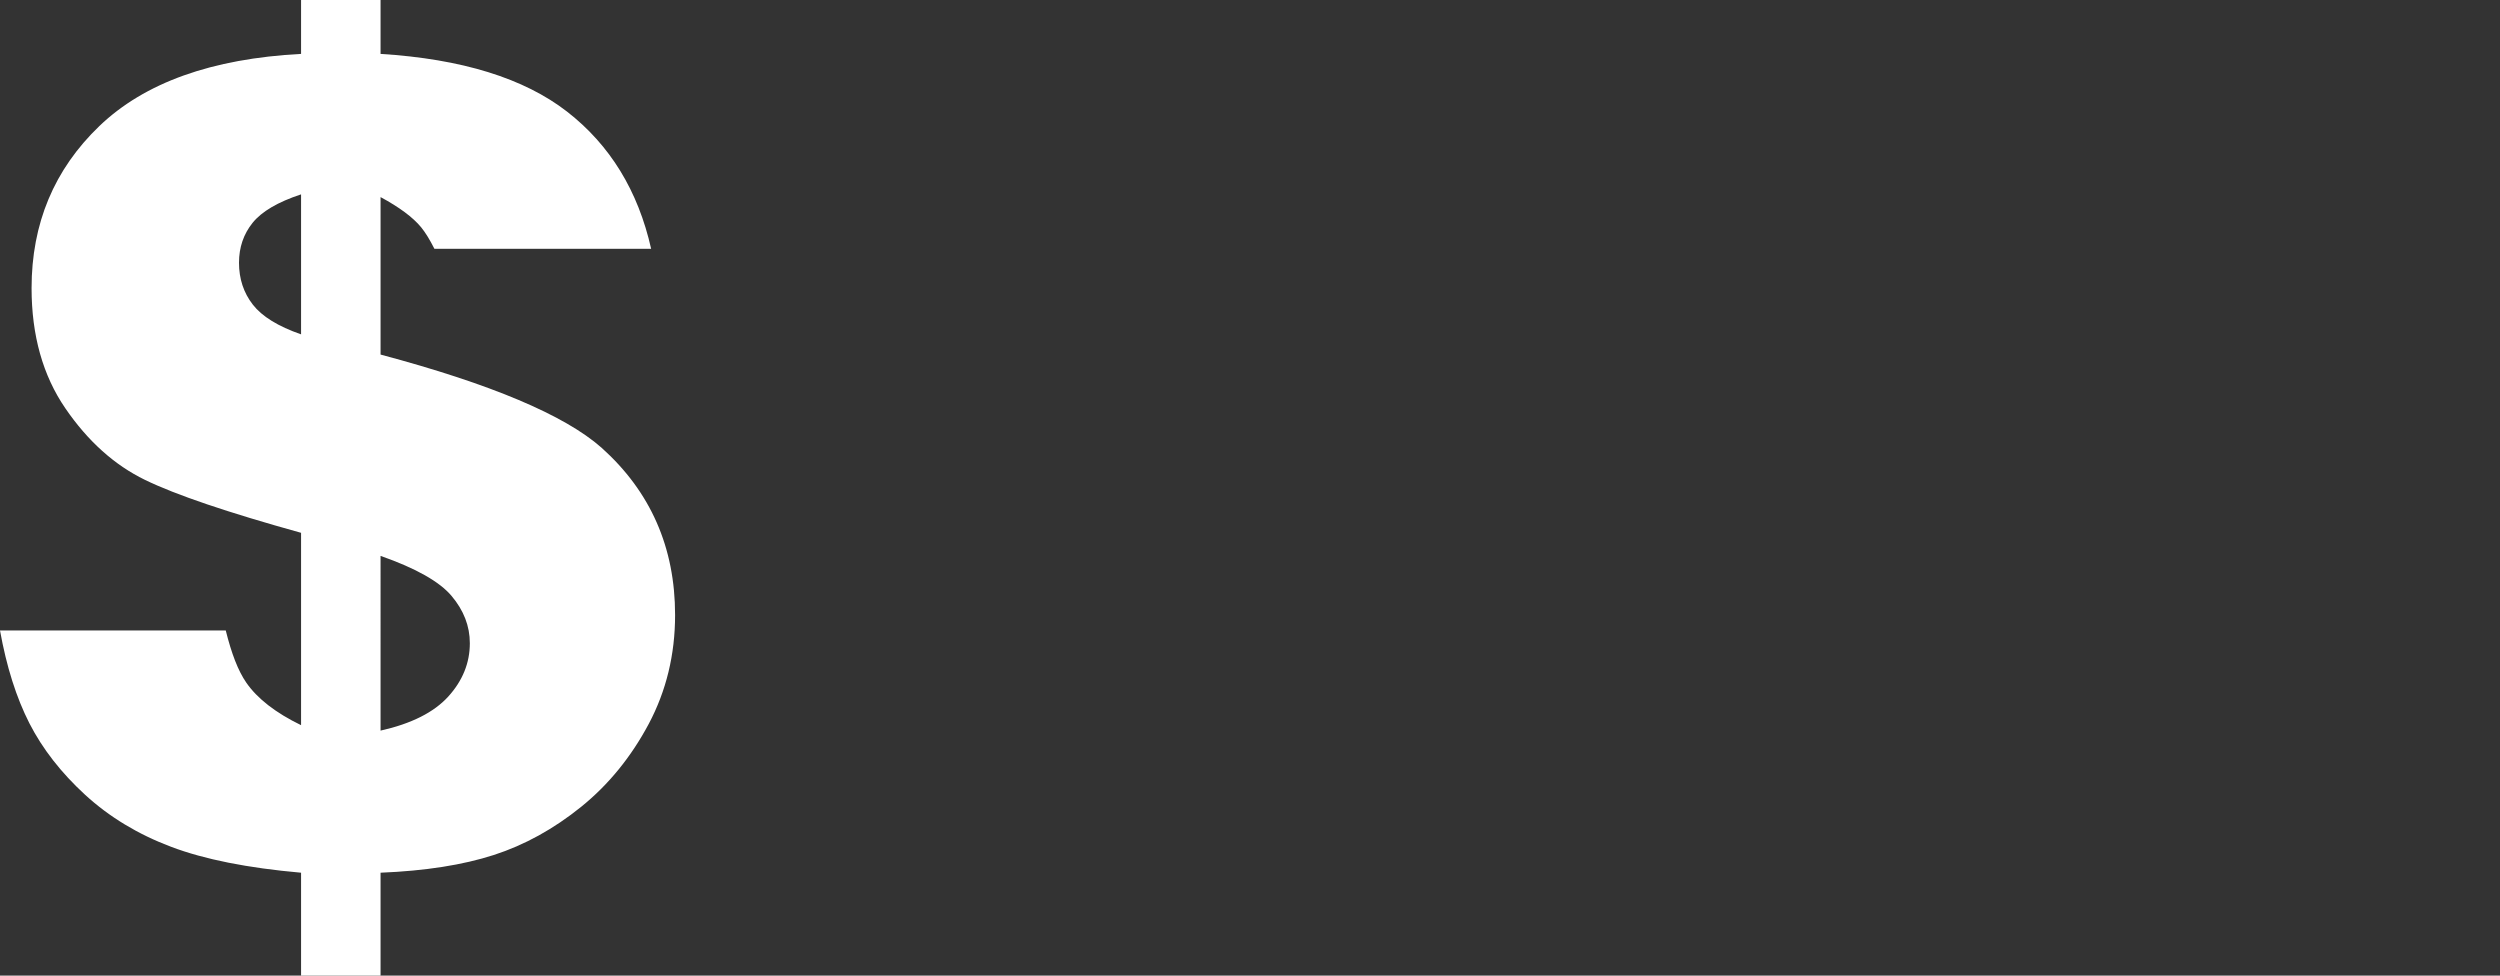 <?xml version="1.0" encoding="utf-8"?>
<!-- Generator: Adobe Illustrator 16.0.0, SVG Export Plug-In . SVG Version: 6.00 Build 0)  -->
<!DOCTYPE svg PUBLIC "-//W3C//DTD SVG 1.1//EN" "http://www.w3.org/Graphics/SVG/1.1/DTD/svg11.dtd">
<svg version="1.1" xmlns="http://www.w3.org/2000/svg" xmlns:xlink="http://www.w3.org/1999/xlink" x="0px" y="0px" width="512.5px"
	 height="200px" viewBox="0 0 512.5 200" enable-background="new 0 0 512.5 200" xml:space="preserve">
<rect x="0" y="0" width="512.5" height="200" fill="#333333" stroke="none"/>
<g id="Layer_1" display="none">
	<path display="inline" d="M115.167,0C51.548,0,0,38.662,0,86.363c0,36.824,30.797,68.176,74.068,80.592
		c1.02,3.059,1.875,6.709,1.875,11.35c0,12.212-5.502,21.695-5.502,21.695s13.494-4.445,26.224-14.521
		c4.243-3.366,7.812-8.329,10.615-13.06c2.594,0.127,5.217,0.293,7.887,0.293c63.558,0,115.121-38.662,115.121-86.35
		C230.288,38.662,178.725,0,115.167,0z"/>
</g>
<g id="Layer_2" display="none">
	<g display="inline">
		<rect x="249.968" y="24.367" width="262.532" height="25.32"/>
		<rect x="249.968" y="149.367" width="212.657" height="25.32"/>
		<rect x="249.968" y="87.344" width="149.657" height="25.32"/>
		<path d="M0,200h31.968c0-37.516,19.055-69.359,45.633-81.281c-16.016-8.336-26.977-25.047-26.977-44.352
			c0-27.617,22.391-50,50.008-50s50.008,22.383,50.008,50c0,19.305-10.961,36.016-26.977,44.352
			c26.57,11.922,45.633,43.766,45.633,81.281H200V0H0V200z"/>
	</g>
</g>
<g id="Layer_3" display="none">
	<path display="inline" d="M336.092,50.074l-39.526,16.189l24.76,19.18l-40.906,52.594L235.984,7.676
		c-1.491-4.371-5.485-7.405-10.1-7.664c-4.621-0.206-8.918,2.312-10.889,6.497l-52.764,112.098L139.508,64.58
		c-1.706-4.045-5.596-6.74-9.981-6.932c-4.386-0.147-8.476,2.178-10.513,6.061L67.97,160.968L21.962,38.247
		c-2.2-5.869-8.734-8.845-14.604-6.638c-5.861,2.2-8.829,8.734-6.637,14.596L55.626,192.64c1.565,4.186,5.449,7.058,9.908,7.338
		c0.236,0.015,0.473,0.022,0.708,0.022c4.193,0,8.077-2.326,10.041-6.068l51.634-98.396l23.285,55.333
		c1.735,4.126,5.736,6.843,10.217,6.939c4.444-0.022,8.586-2.459,10.491-6.512l51.656-109.75l42.169,123.703
		c1.344,3.942,4.739,6.829,8.852,7.522c4.112,0.665,8.269-0.93,10.831-4.223l53.849-69.227l24.85,19.217l5.742-42.324l5.773-42.31
		L336.092,50.074z"/>
</g>
<g id="Layer_4">
	<g>
		<path fill="#ffffff" d="M0,129.241h46.279c1.184,4.747,2.522,8.259,4.219,10.714c2.277,3.274,6.012,6.176,11.221,8.705v-39.434
			c-15.03-4.175-25.685-7.783-31.979-10.841c-6.28-3.051-11.733-7.946-16.347-14.688c-4.613-6.733-6.92-14.948-6.92-24.628
			c0-13.252,4.628-24.323,13.892-33.223c9.271-8.898,23.051-13.831,41.354-14.799V0h16.295v11.049
			c16.666,1.042,29.404,4.985,38.229,11.83c8.81,6.846,14.561,16.221,17.24,28.125H89.055c-0.967-1.912-1.86-3.355-2.723-4.412
			c-1.682-2.038-4.45-4.106-8.318-6.189v32.283c22.618,6.035,37.723,12.404,45.313,19.107c10.044,9.011,15.066,20.439,15.066,34.286
			c0,8.117-1.809,15.558-5.409,22.336c-3.616,6.778-8.229,12.44-13.839,16.979c-5.625,4.539-11.593,7.835-17.917,9.881
			s-14.063,3.259-23.214,3.631V200H61.719v-21.094c-10.938-0.967-19.814-2.73-26.622-5.305c-6.801-2.56-12.679-6.116-17.634-10.655
			c-4.941-4.538-8.758-9.435-11.437-14.673C3.348,143.021,1.339,136.682,0,129.241z M61.719,39.844
			c-4.762,1.57-8.073,3.52-9.934,5.833c-1.86,2.314-2.79,5.045-2.79,8.185c0,3.289,0.945,6.153,2.828,8.579
			c1.89,2.433,5.186,4.464,9.896,6.102V39.844z M78.014,149.777c6.324-1.422,10.952-3.75,13.898-7.002
			c2.932-3.244,4.404-6.883,4.404-10.915c0-3.505-1.25-6.733-3.734-9.681c-2.485-2.953-7.337-5.691-14.568-8.222V149.777z"/>
	</g>
</g>
</svg>
